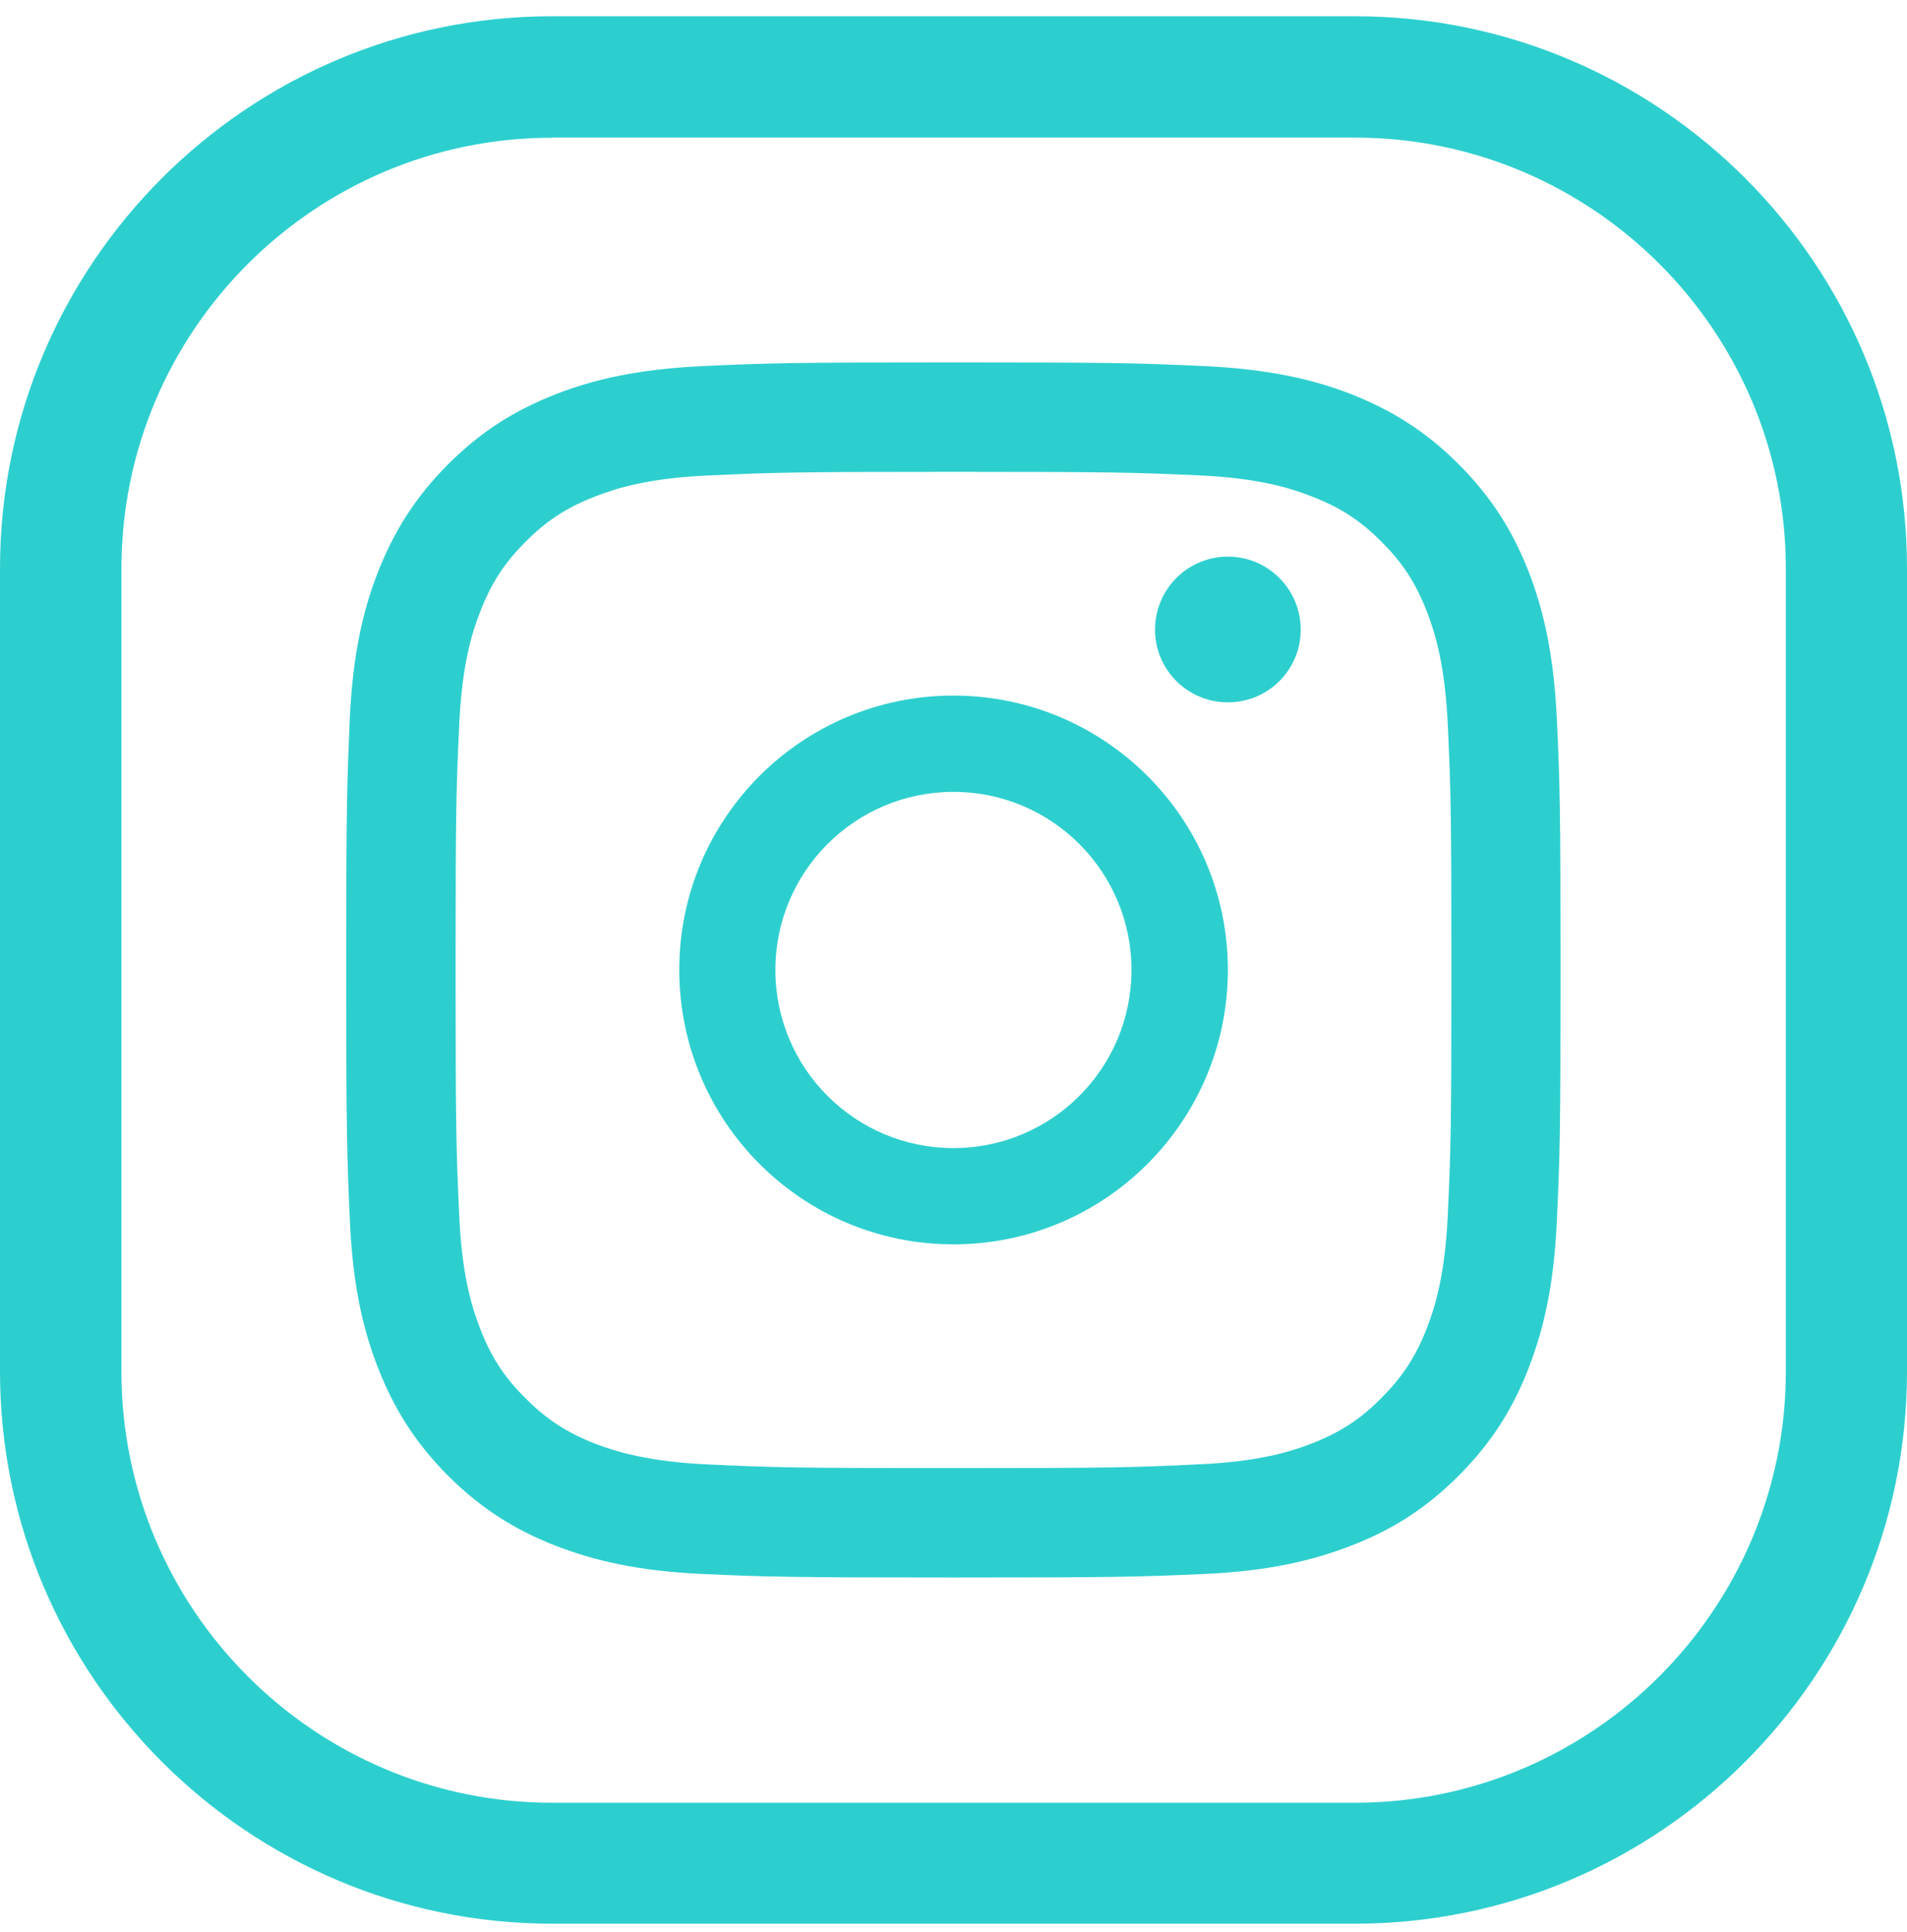 <?xml version="1.0" encoding="utf-8"?>
<!-- Generator: Adobe Illustrator 16.0.2, SVG Export Plug-In . SVG Version: 6.00 Build 0)  -->
<!DOCTYPE svg PUBLIC "-//W3C//DTD SVG 1.1//EN" "http://www.w3.org/Graphics/SVG/1.1/DTD/svg11.dtd">
<svg version="1.1" id="Layer_1" xmlns="http://www.w3.org/2000/svg" xmlns:xlink="http://www.w3.org/1999/xlink" x="0px" y="0px"
	 width="14.085px" height="14.263px" viewBox="0 0 14.085 14.263" enable-background="new 0 0 14.085 14.263" xml:space="preserve">
<g>
	<g id="XMLID_3_">
		<g>
			<path id="XMLID_81_" fill="#2DCFCE" d="M7.042,3.484c1.198,0,1.34,0.005,1.814,0.026c0.436,0.02,0.673,0.093,0.831,0.155
				c0.21,0.081,0.36,0.177,0.516,0.335c0.158,0.156,0.254,0.306,0.336,0.516c0.061,0.157,0.134,0.396,0.154,0.832
				c0.022,0.473,0.027,0.616,0.027,1.813c0,1.198-0.005,1.34-0.027,1.814c-0.02,0.436-0.093,0.674-0.154,0.831
				c-0.082,0.21-0.179,0.359-0.336,0.516c-0.156,0.158-0.306,0.255-0.516,0.337c-0.158,0.061-0.395,0.134-0.831,0.153
				C8.382,10.835,8.24,10.84,7.042,10.84c-1.197,0-1.34-0.005-1.813-0.027c-0.437-0.02-0.675-0.093-0.833-0.153
				c-0.209-0.082-0.359-0.179-0.516-0.337c-0.157-0.156-0.254-0.306-0.335-0.516C3.484,9.649,3.411,9.411,3.392,8.976
				C3.37,8.501,3.365,8.359,3.365,7.161c0-1.196,0.005-1.34,0.027-1.813c0.02-0.437,0.093-0.675,0.155-0.832
				c0.081-0.21,0.178-0.359,0.335-0.516c0.157-0.158,0.306-0.254,0.516-0.335C4.554,3.604,4.793,3.53,5.229,3.511
				C5.702,3.489,5.845,3.484,7.042,3.484 M7.042,2.676c-1.218,0-1.371,0.005-1.849,0.027C4.716,2.725,4.389,2.8,4.104,2.911
				C3.809,3.027,3.559,3.179,3.309,3.429c-0.248,0.249-0.401,0.5-0.517,0.794C2.68,4.508,2.605,4.835,2.583,5.313
				C2.563,5.79,2.557,5.943,2.557,7.161c0,1.219,0.006,1.371,0.027,1.851C2.605,9.488,2.68,9.814,2.792,10.1
				c0.116,0.296,0.269,0.546,0.517,0.796c0.25,0.249,0.5,0.402,0.794,0.517c0.285,0.11,0.612,0.188,1.089,0.209
				c0.478,0.021,0.631,0.026,1.849,0.026c1.219,0,1.371-0.005,1.85-0.026c0.477-0.021,0.803-0.099,1.088-0.209
				c0.295-0.114,0.546-0.268,0.795-0.517c0.249-0.25,0.402-0.5,0.517-0.796c0.11-0.285,0.187-0.611,0.208-1.088
				c0.022-0.479,0.027-0.632,0.027-1.851c0-1.218-0.005-1.371-0.027-1.848c-0.022-0.479-0.098-0.806-0.208-1.091
				c-0.115-0.294-0.269-0.545-0.517-0.794c-0.25-0.25-0.5-0.401-0.795-0.518C9.695,2.8,9.369,2.725,8.892,2.703
				C8.413,2.681,8.261,2.676,7.042,2.676"/>
			<path id="XMLID_78_" fill="#2DCFCE" d="M7.042,5.136c-1.119,0-2.025,0.907-2.025,2.025c0,1.119,0.906,2.027,2.025,2.027
				S9.069,8.28,9.069,7.161C9.069,6.043,8.161,5.136,7.042,5.136 M7.042,8.477c-0.727,0-1.315-0.589-1.315-1.315
				s0.588-1.315,1.315-1.315c0.727,0,1.315,0.589,1.315,1.315S7.769,8.477,7.042,8.477"/>
			<path id="XMLID_77_" fill="#2DCFCE" d="M9.607,4.649c0,0.297-0.24,0.537-0.538,0.537c-0.297,0-0.538-0.24-0.538-0.537
				c0-0.298,0.241-0.539,0.538-0.539C9.367,4.11,9.607,4.352,9.607,4.649"/>
		</g>
	</g>
	<path fill="#2DCFCE" d="M10.007,14.204H4.078C1.83,14.204,0,12.376,0,10.126V4.197C0,1.949,1.83,0.12,4.078,0.12h5.929
		c2.25,0,4.078,1.829,4.078,4.077v5.929C14.085,12.376,12.256,14.204,10.007,14.204z M4.078,1.017c-1.755,0-3.181,1.427-3.181,3.181
		v5.929c0,1.755,1.426,3.184,3.181,3.184h5.929c1.754,0,3.183-1.429,3.183-3.184V4.197c0-1.754-1.428-3.181-3.183-3.181H4.078z"/>
</g>
</svg>
